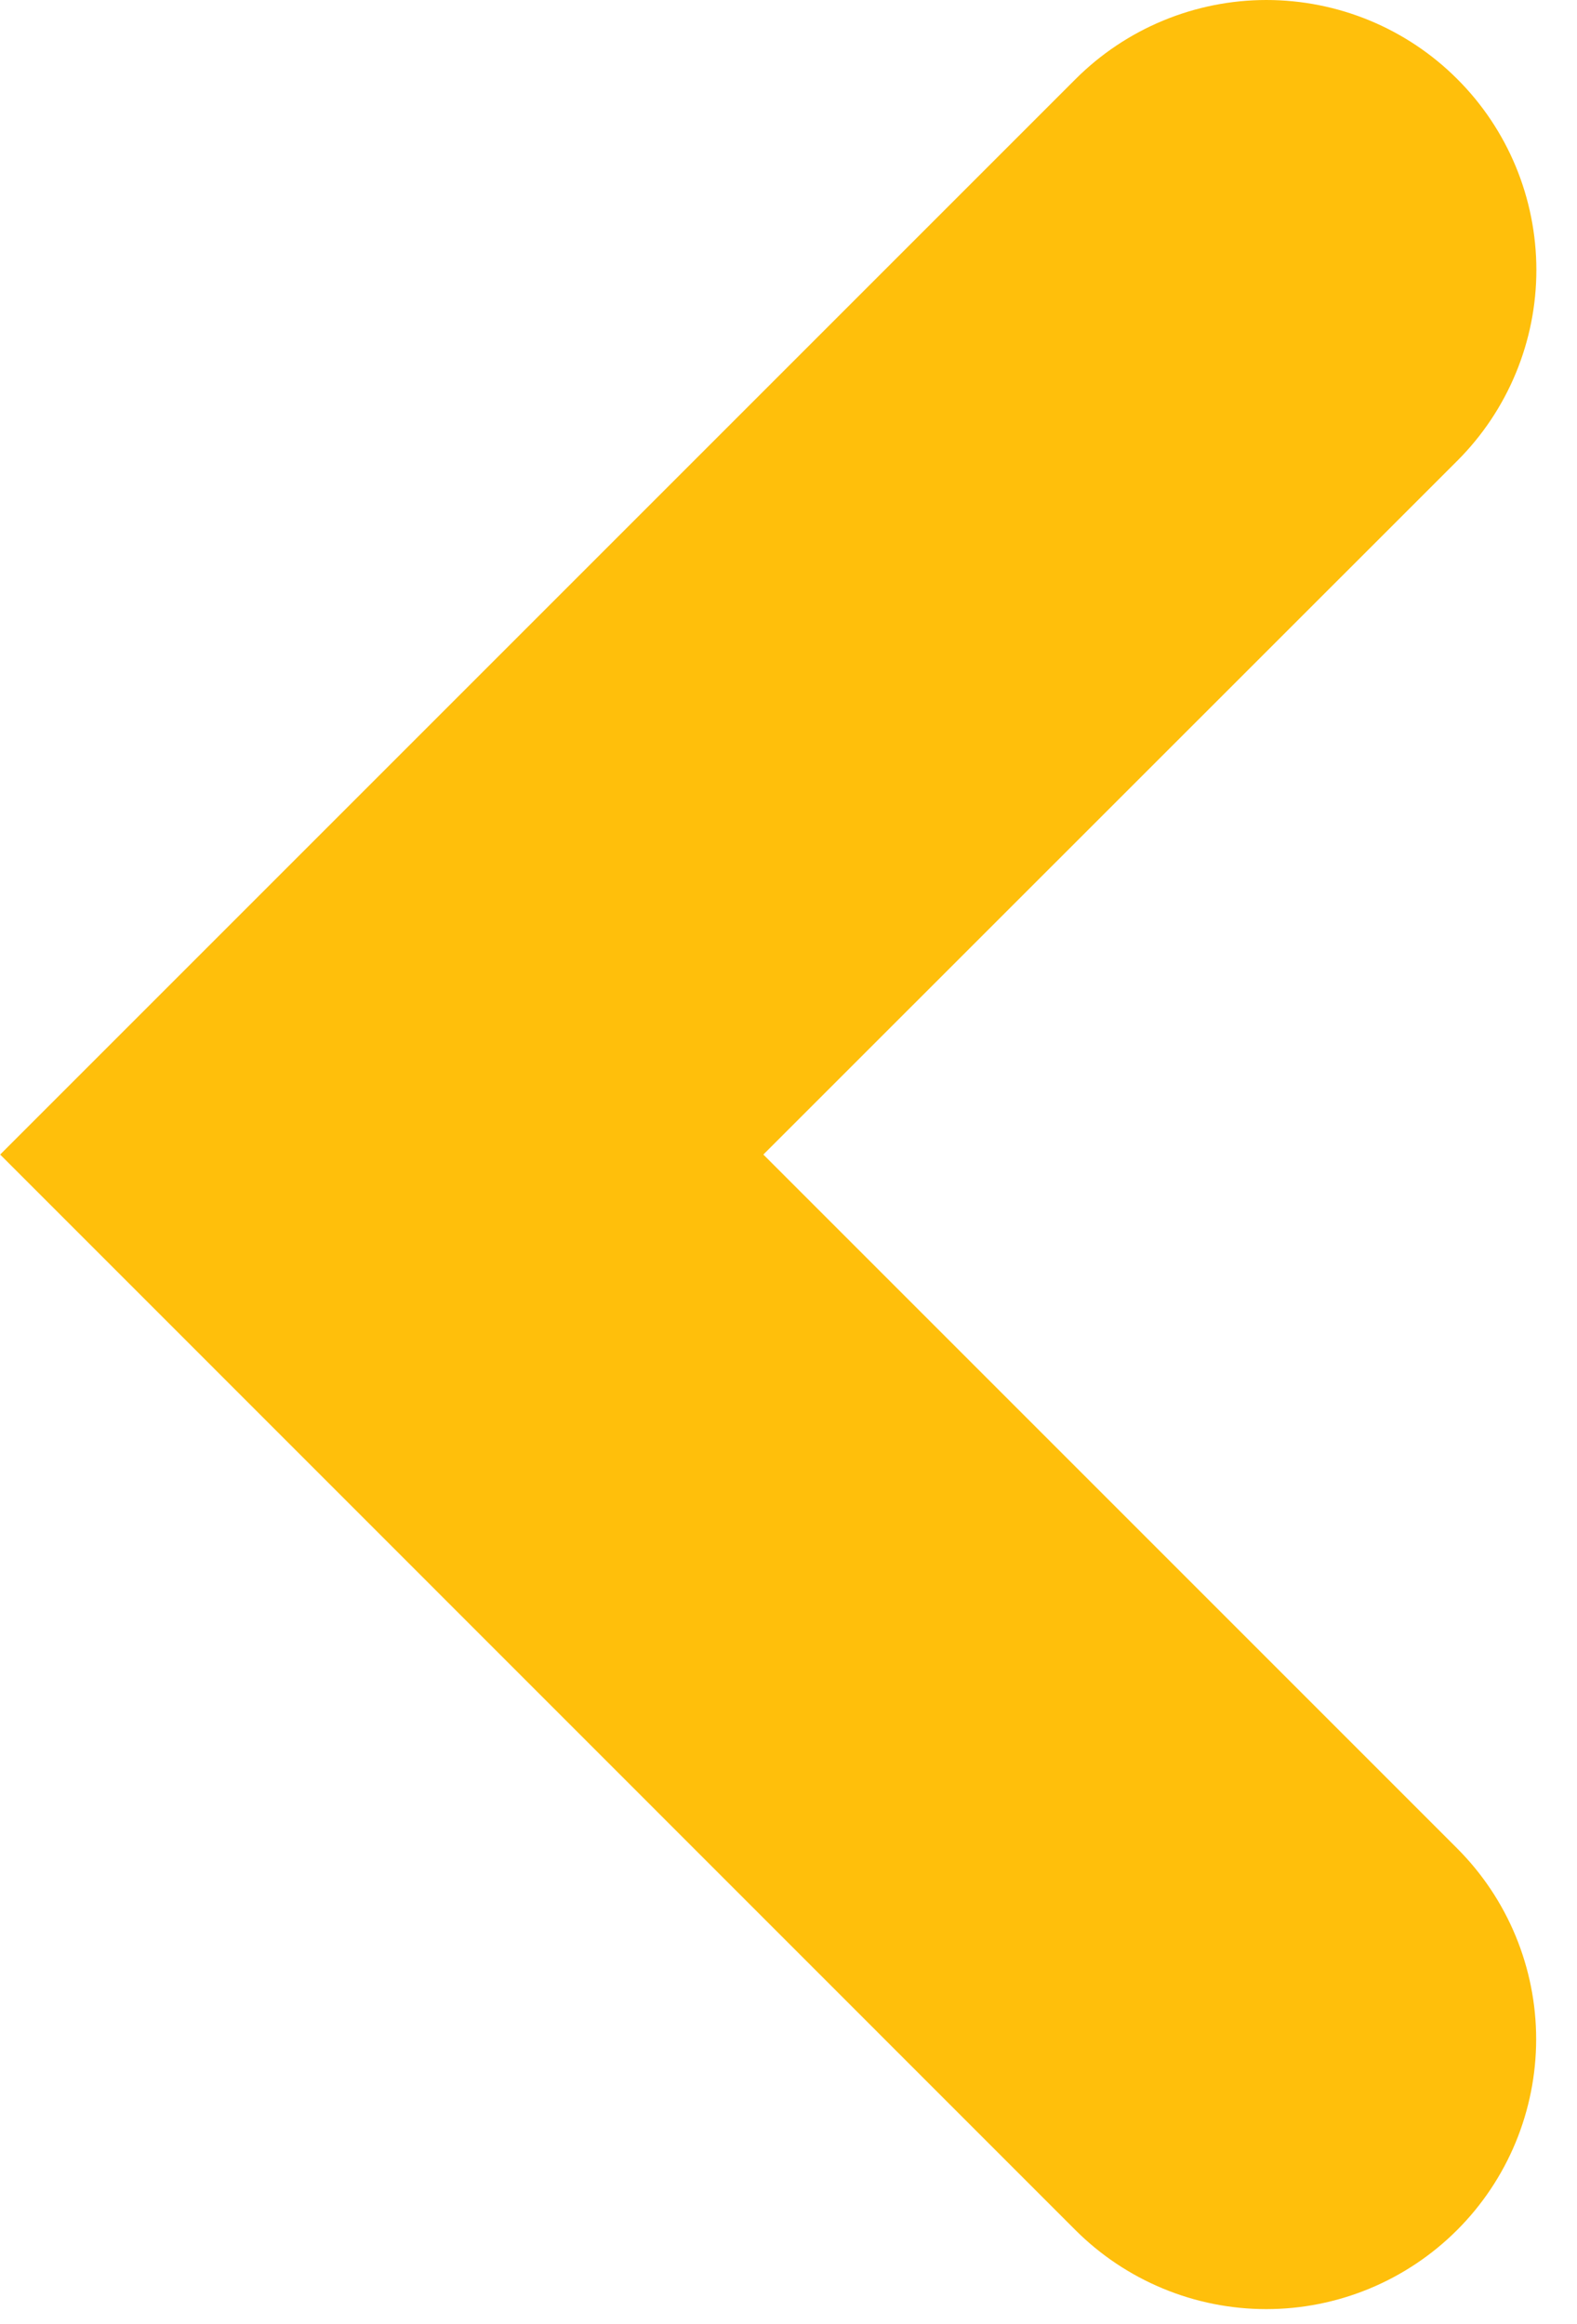 <svg width="38" height="56" viewBox="0 0 38 56" fill="none" xmlns="http://www.w3.org/2000/svg">
<path d="M25.917 1.906C26.521 1.302 27.238 0.823 28.027 0.496C28.816 0.169 29.661 0 30.515 2.40274e-07C31.369 -0 32.215 0.168 33.004 0.494C33.793 0.821 34.511 1.3 35.114 1.904C35.719 2.507 36.198 3.224 36.525 4.013C36.852 4.802 37.02 5.648 37.021 6.502C37.021 7.356 36.853 8.202 36.526 8.991C36.2 9.78 35.721 10.497 35.117 11.101L18.394 27.819L35.112 44.537C35.716 45.141 36.195 45.858 36.521 46.647C36.848 47.437 37.016 48.282 37.016 49.136C37.015 49.99 36.847 50.836 36.52 51.625C36.193 52.414 35.714 53.131 35.109 53.735C34.505 54.338 33.788 54.817 32.999 55.144C32.21 55.471 31.364 55.639 30.51 55.638C29.656 55.638 28.811 55.47 28.022 55.142C27.233 54.815 26.516 54.336 25.912 53.732L0.004 27.819L25.917 1.906Z" fill="#FFBF0B"/>
</svg>
